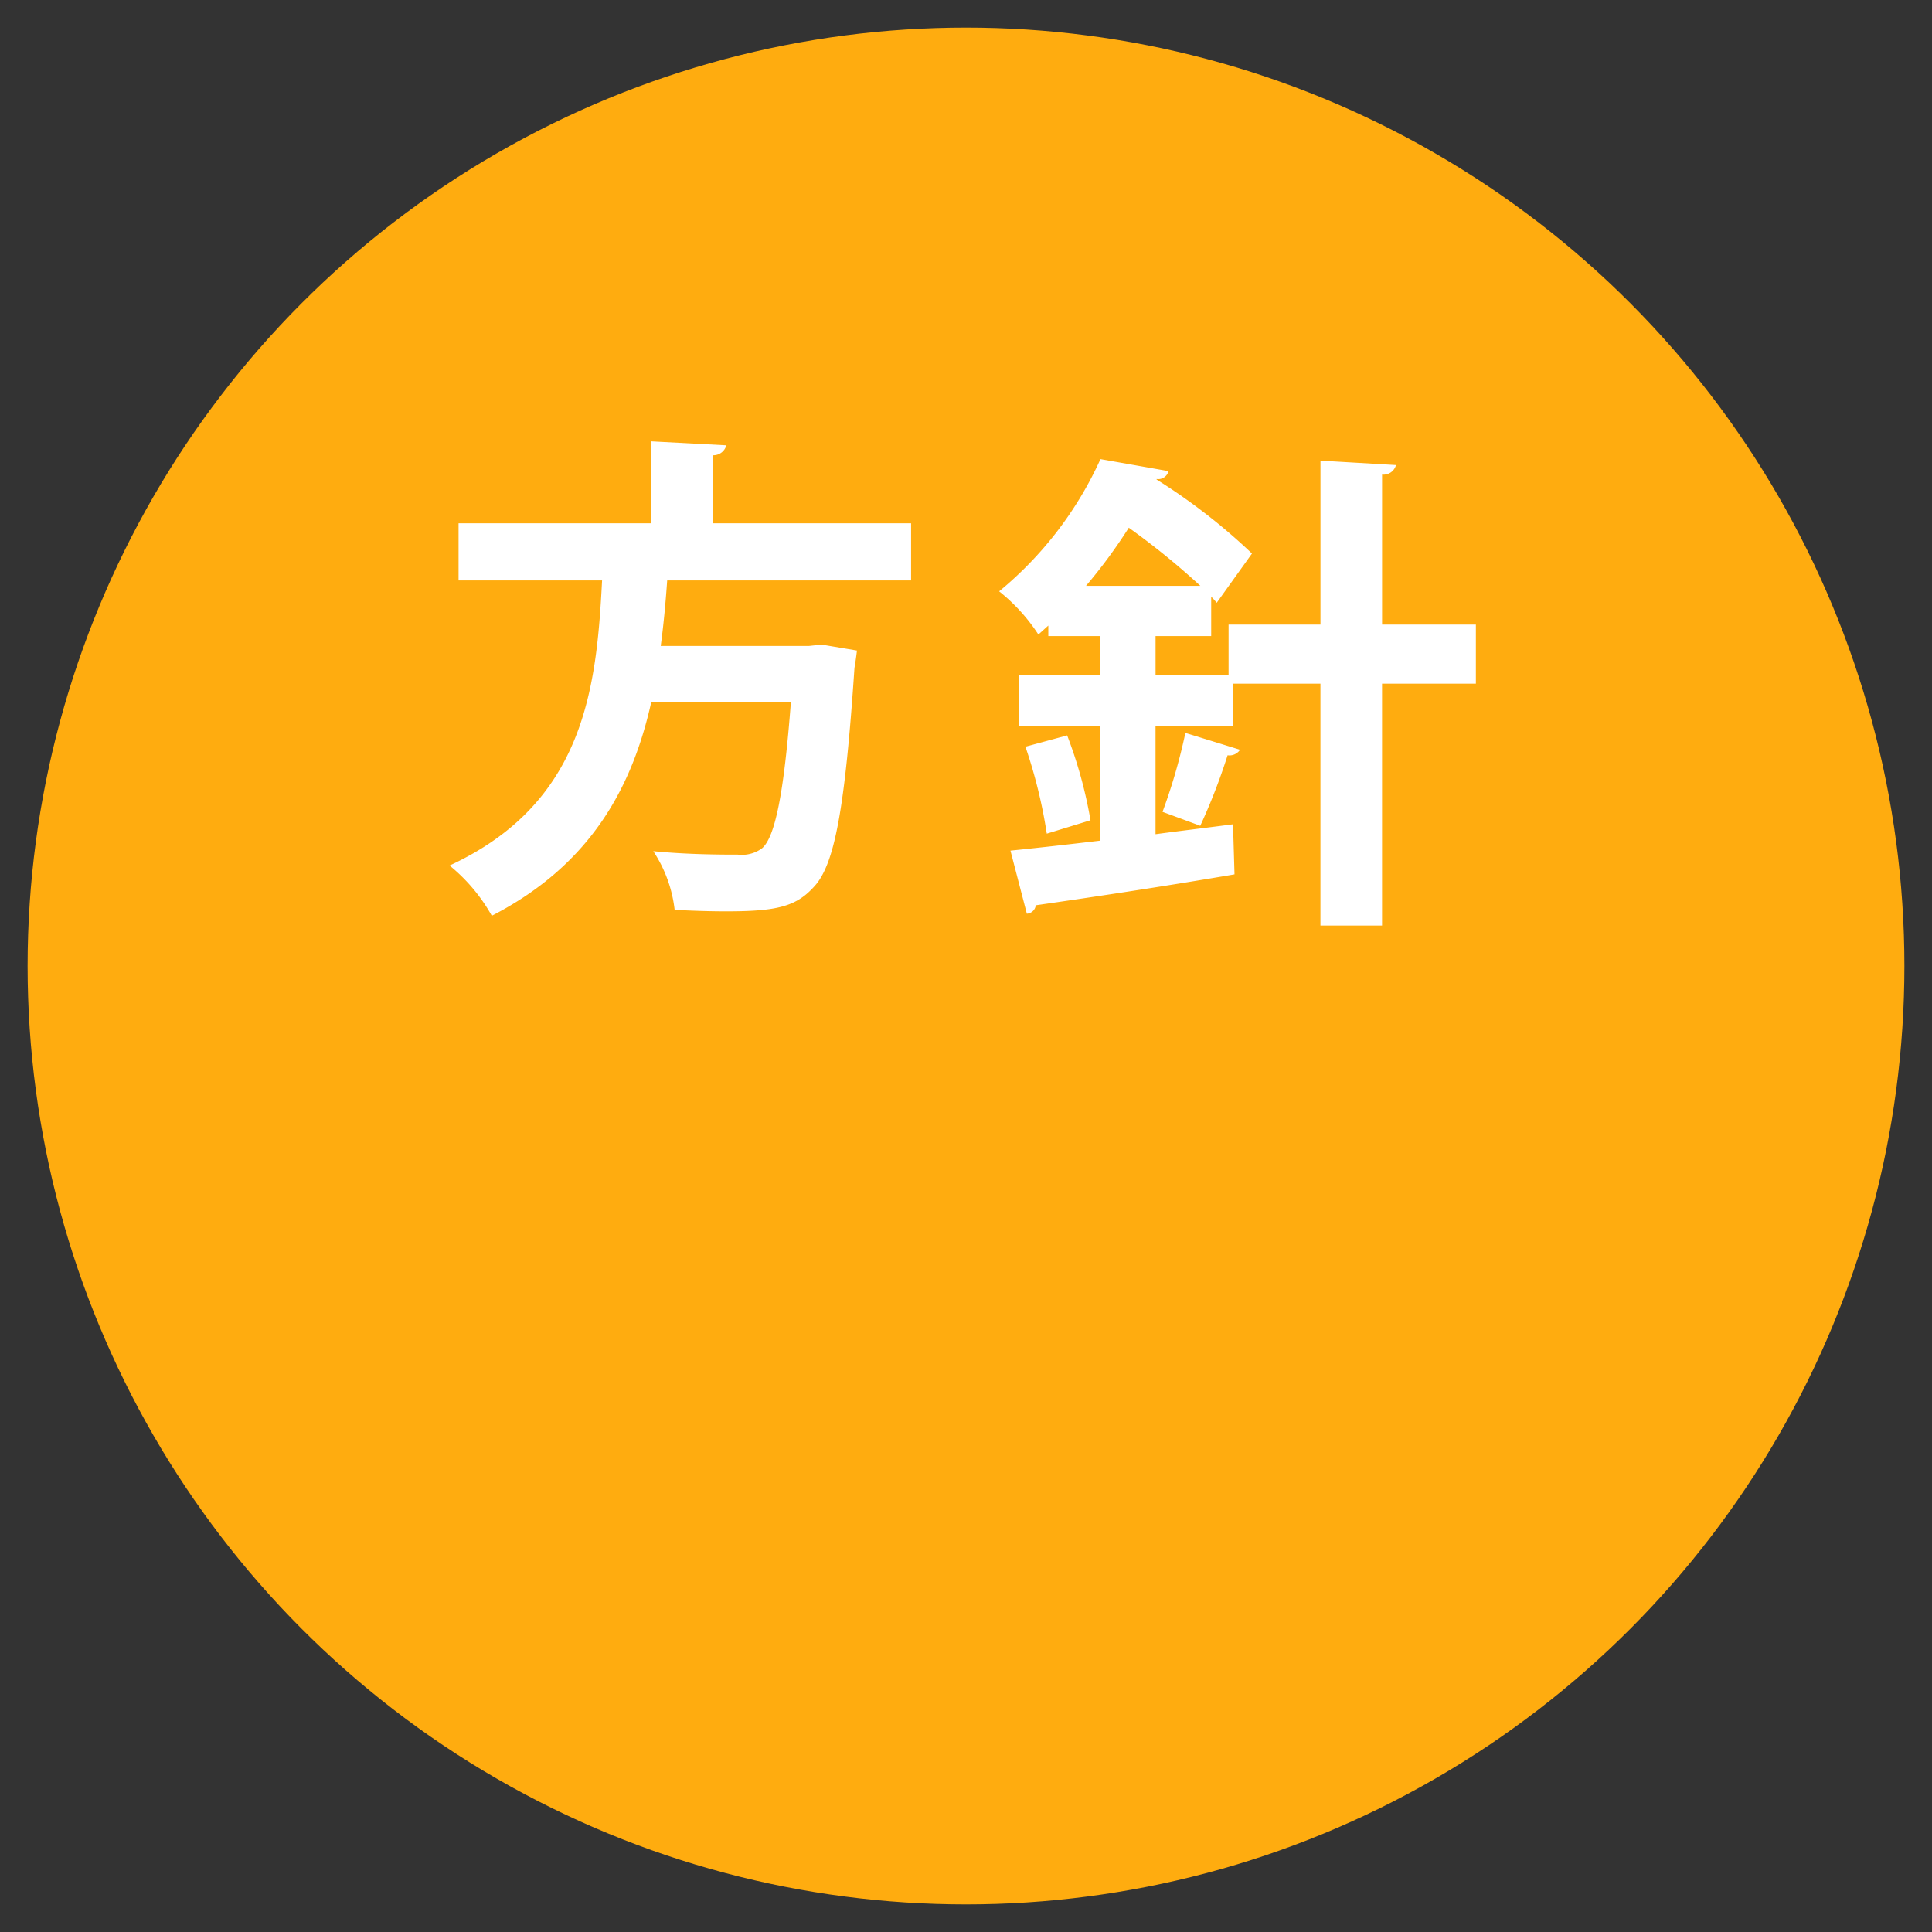 <svg id="houshin.svg" xmlns="http://www.w3.org/2000/svg" width="140" height="140" viewBox="0 0 140 140">
  <rect x="0" y="0" width="140" height="140" fill="#333333" stroke="none"/>
  <defs>
    <style>
      .cls-1 {
        fill: #ffac0f;
      }

      .cls-2 {
        fill: #fff;
        fill-rule: evenodd;
      }
    </style>
  </defs>
  <circle class="cls-1" cx="70" cy="70" r="68"/>
  <path id="方針" class="cls-2" d="M556.021,1034.92H541.659v-4.93a0.967,0.967,0,0,0,.972-0.72l-5.472-.29v5.94h-13.93v4.14h10.4c-0.4,7.78-1.26,16.13-11.051,20.66a12.671,12.671,0,0,1,3.06,3.64c7.343-3.78,10.223-9.54,11.554-15.48H547.31c-0.5,6.63-1.152,9.79-2.088,10.59a2.479,2.479,0,0,1-1.763.46c-1.044,0-3.6,0-6.12-.25a9.672,9.672,0,0,1,1.548,4.25c1.3,0.07,2.592.11,3.744,0.11,3.707,0,5.075-.36,6.371-1.8,1.476-1.59,2.232-5.65,2.916-15.84,0.072-.4.144-0.94,0.18-1.26l-2.556-.43-0.936.1H537.879c0.216-1.61.36-3.2,0.468-4.75h17.674v-4.14Zm34.129,7.34v-10.87a0.937,0.937,0,0,0,1.008-.69l-5.472-.32v11.88h-6.659v3.67h-5.291v-2.84h4.031v-2.85a4.366,4.366,0,0,1,.4.44l2.556-3.57a43.4,43.4,0,0,0-6.911-5.36v-0.04a0.767,0.767,0,0,0,.864-0.57l-4.932-.87a26.64,26.64,0,0,1-7.343,9.58,13.188,13.188,0,0,1,2.844,3.13l0.72-.65v0.76H569.7v2.84h-5.867v3.71H569.7v8.28c-2.447.29-4.679,0.54-6.479,0.72l1.188,4.57a0.694,0.694,0,0,0,.648-0.61c3.564-.51,9.143-1.34,14.4-2.24l-0.108-3.63c-1.872.25-3.779,0.47-5.615,0.72v-7.81h5.615v-3.1h6.335v17.53h4.464v-17.53h6.8v-4.28h-6.8Zm-21.453-2.81a37.544,37.544,0,0,0,3.1-4.21,54.415,54.415,0,0,1,5.183,4.21H568.7Zm7.2,10.66a40.9,40.9,0,0,1-1.656,5.72l2.735,1.01a44.2,44.2,0,0,0,1.98-5.11,0.911,0.911,0,0,0,.9-0.4Zm-6.876,6.33a32.254,32.254,0,0,0-1.691-6.15l-3.024.82a36.409,36.409,0,0,1,1.548,6.3Z" transform="translate(-490 -997)"/>
</svg>
